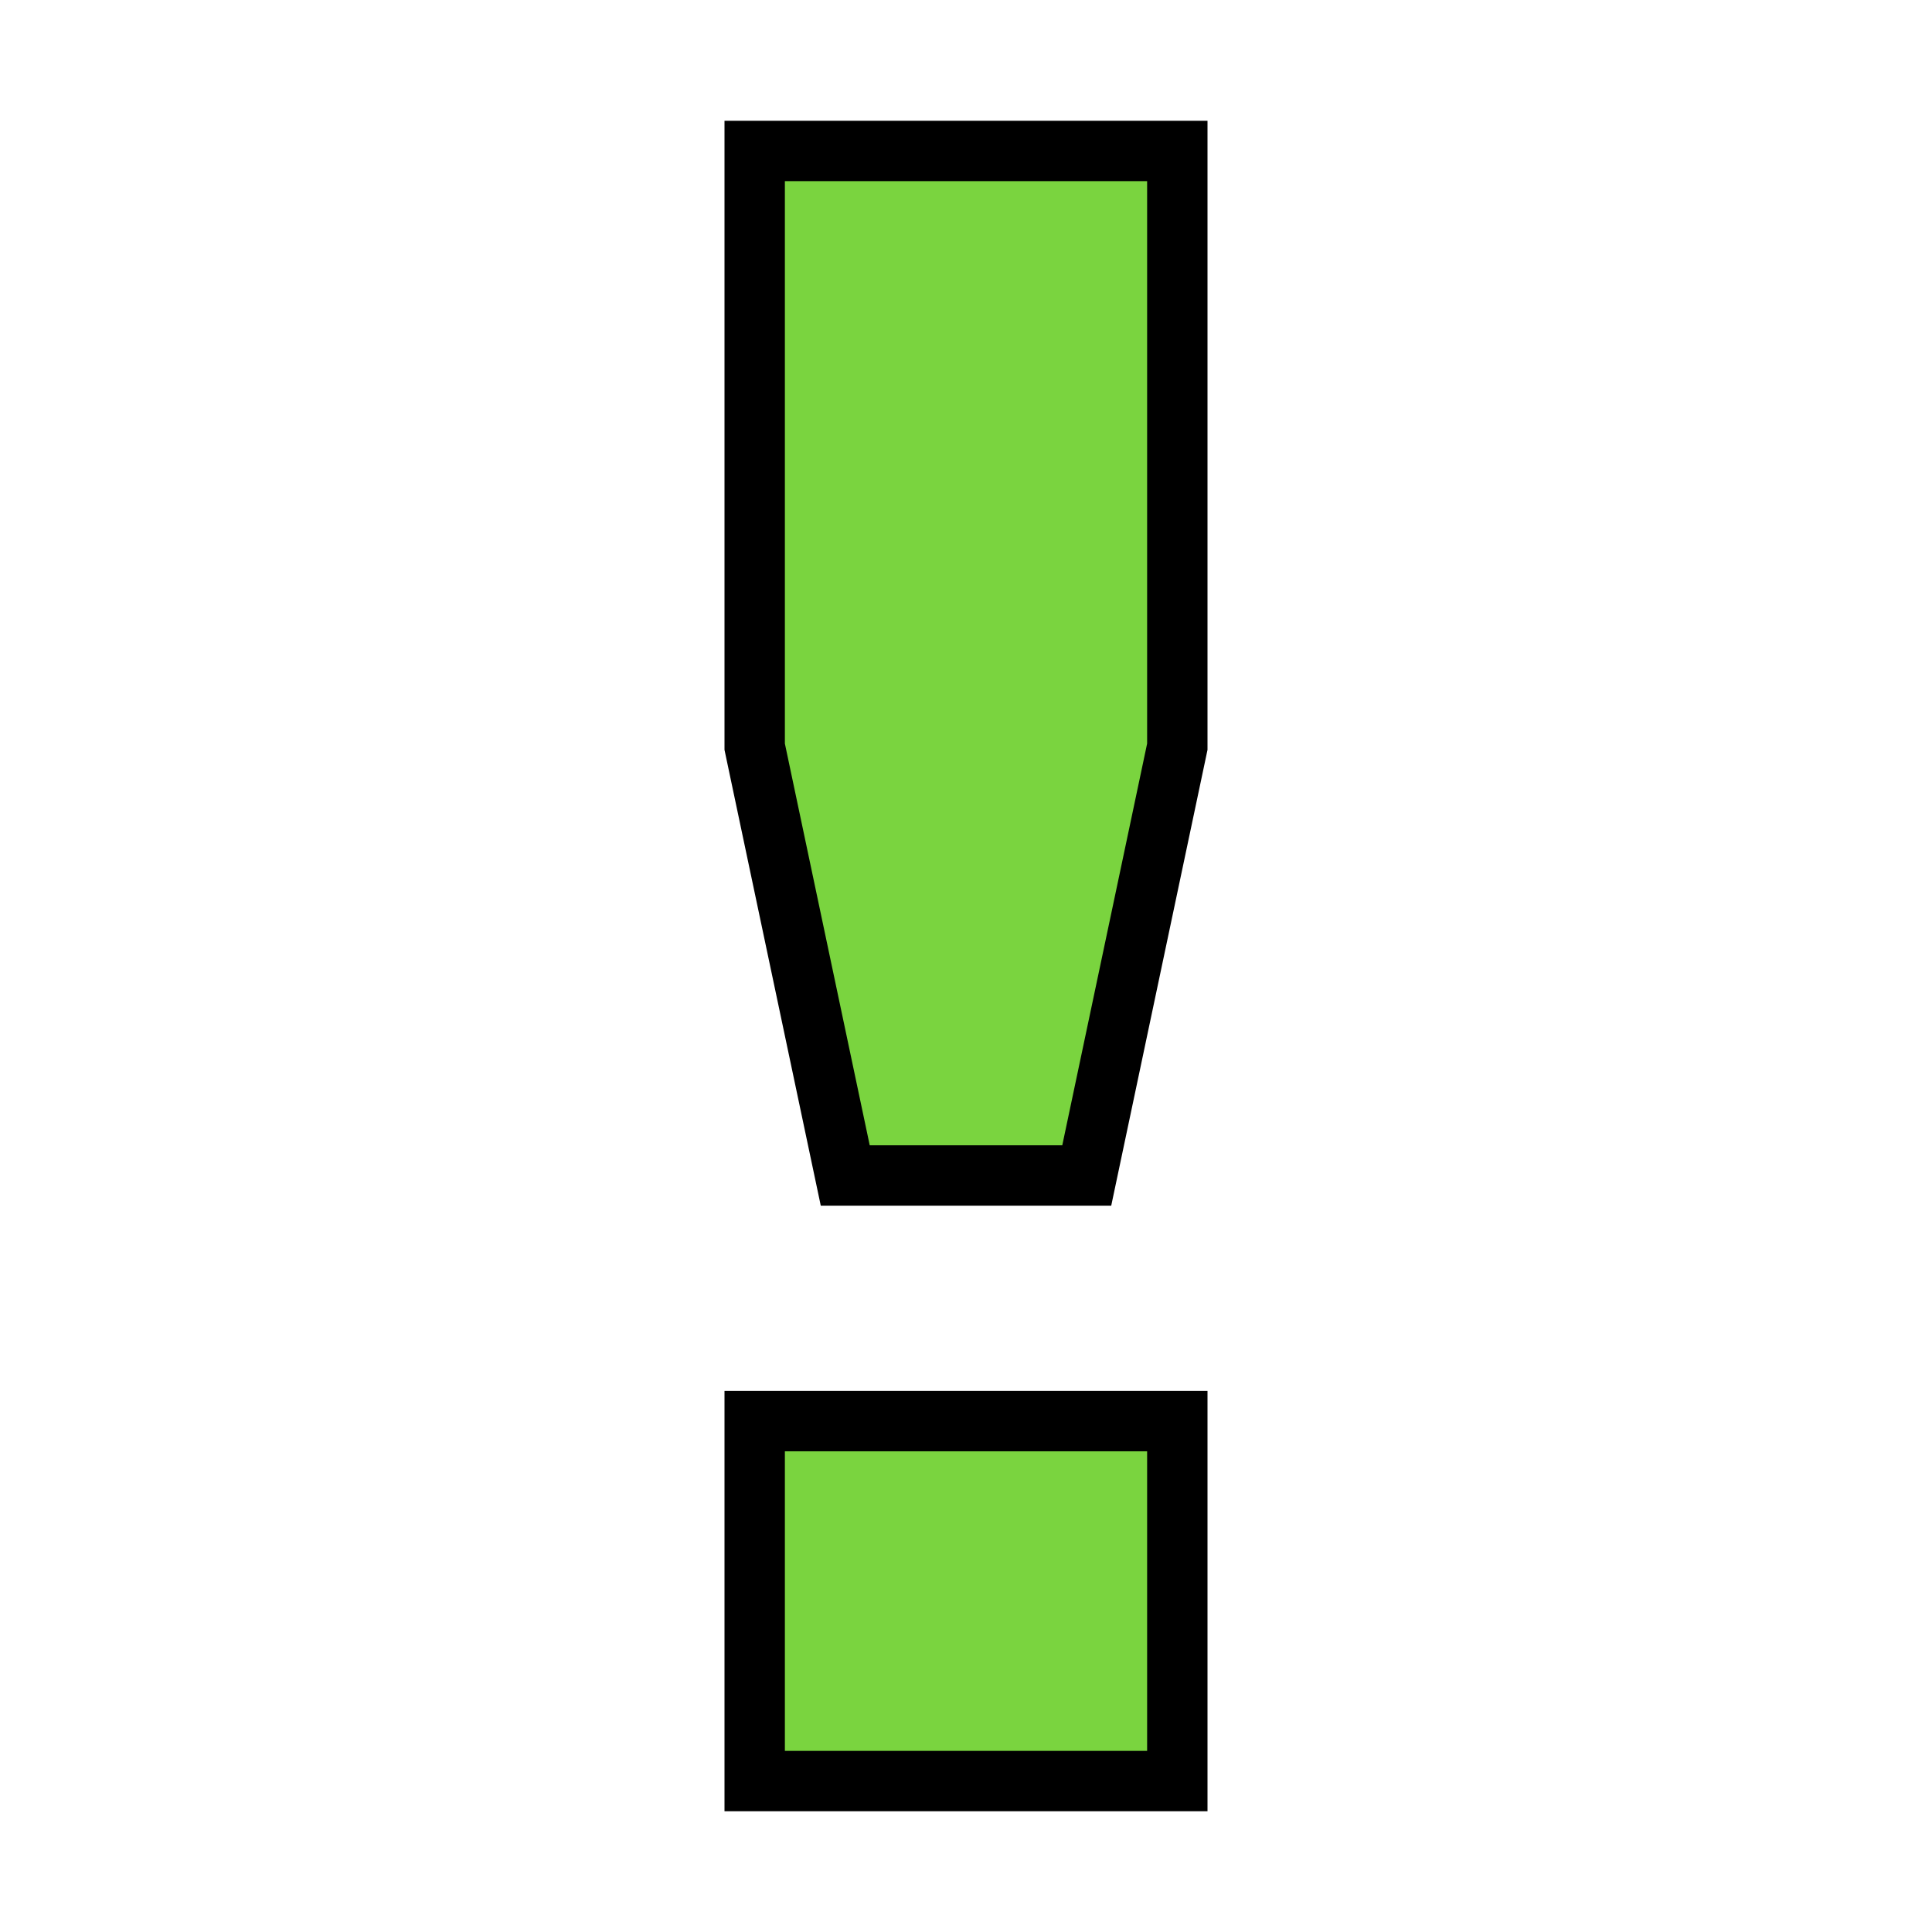 <?xml version="1.0" encoding="UTF-8" standalone="no"?>
<!-- Created with Inkscape (http://www.inkscape.org/) -->
<svg xmlns:dc="http://purl.org/dc/elements/1.1/" xmlns:cc="http://creativecommons.org/ns#" xmlns:rdf="http://www.w3.org/1999/02/22-rdf-syntax-ns#" xmlns:svg="http://www.w3.org/2000/svg" xmlns="http://www.w3.org/2000/svg" xmlns:sodipodi="http://sodipodi.sourceforge.net/DTD/sodipodi-0.dtd" xmlns:inkscape="http://www.inkscape.org/namespaces/inkscape" width="16px" height="16px" id="svg2385" sodipodi:version="0.32" inkscape:version="0.91 r13725" sodipodi:docname="achtung_white.svg" inkscape:output_extension="org.inkscape.output.svg.inkscape" version="1.1">
  <defs id="defs2387">
    <inkscape:perspective sodipodi:type="inkscape:persp3d" inkscape:vp_x="0 : 8 : 1" inkscape:vp_y="0 : 1000 : 0" inkscape:vp_z="16 : 8 : 1" inkscape:persp3d-origin="8 : 5.3333333 : 1" id="perspective2393"/>
  </defs>
  <sodipodi:namedview id="base" pagecolor="#ffffff" bordercolor="#666666" borderopacity="1.0" inkscape:pageopacity="0.0" inkscape:pageshadow="2" inkscape:zoom="46.775333" inkscape:cx="4.5172125" inkscape:cy="8.1227128" inkscape:current-layer="layer1" showgrid="true" inkscape:grid-bbox="true" inkscape:document-units="px" gridtolerance="3" guidetolerance="3" inkscape:window-width="1920" inkscape:window-height="1024" inkscape:window-x="-3" inkscape:window-y="-5" inkscape:window-maximized="1" inkscape:object-nodes="true" inkscape:snap-nodes="true" inkscape:snap-bbox="true" inkscape:bbox-paths="true" inkscape:bbox-nodes="true">
    <inkscape:grid type="xygrid" id="grid3169" visible="true" enabled="true"/>
  </sodipodi:namedview>
  <g id="layer1" inkscape:label="Layer 1" inkscape:groupmode="layer">
    <path style="font-style:normal;font-variant:normal;font-weight:normal;font-stretch:normal;font-size:medium;line-height:125%;font-family:Webdings;-inkscape-font-specification:Webdings;letter-spacing:0px;word-spacing:0px;fill:#7ad43f;fill-opacity:1;stroke:#000000;stroke-width:0.5;stroke-linecap:butt;stroke-linejoin:miter;stroke-miterlimit:4;stroke-dasharray:none;stroke-opacity:1" d="m 6.25,1.25 3.5,0 0,4.934 L 9,9.735 l -2,0 -0.75,-3.551 z" id="path4224" inkscape:connector-curvature="0" sodipodi:nodetypes="ccccccc"/>
    <path style="font-style:normal;font-variant:normal;font-weight:normal;font-stretch:normal;font-size:medium;line-height:125%;font-family:Webdings;-inkscape-font-specification:Webdings;letter-spacing:0px;word-spacing:0px;fill:#7ad43f;fill-opacity:1;stroke:#000000;stroke-width:0.5;stroke-linecap:butt;stroke-linejoin:miter;stroke-miterlimit:4;stroke-dasharray:none;stroke-opacity:1" d="m 6.25,11.769 3.5,0 0,2.981 -3.5,0 0,-2.981 z" id="path6108"/>
  </g>
</svg>
